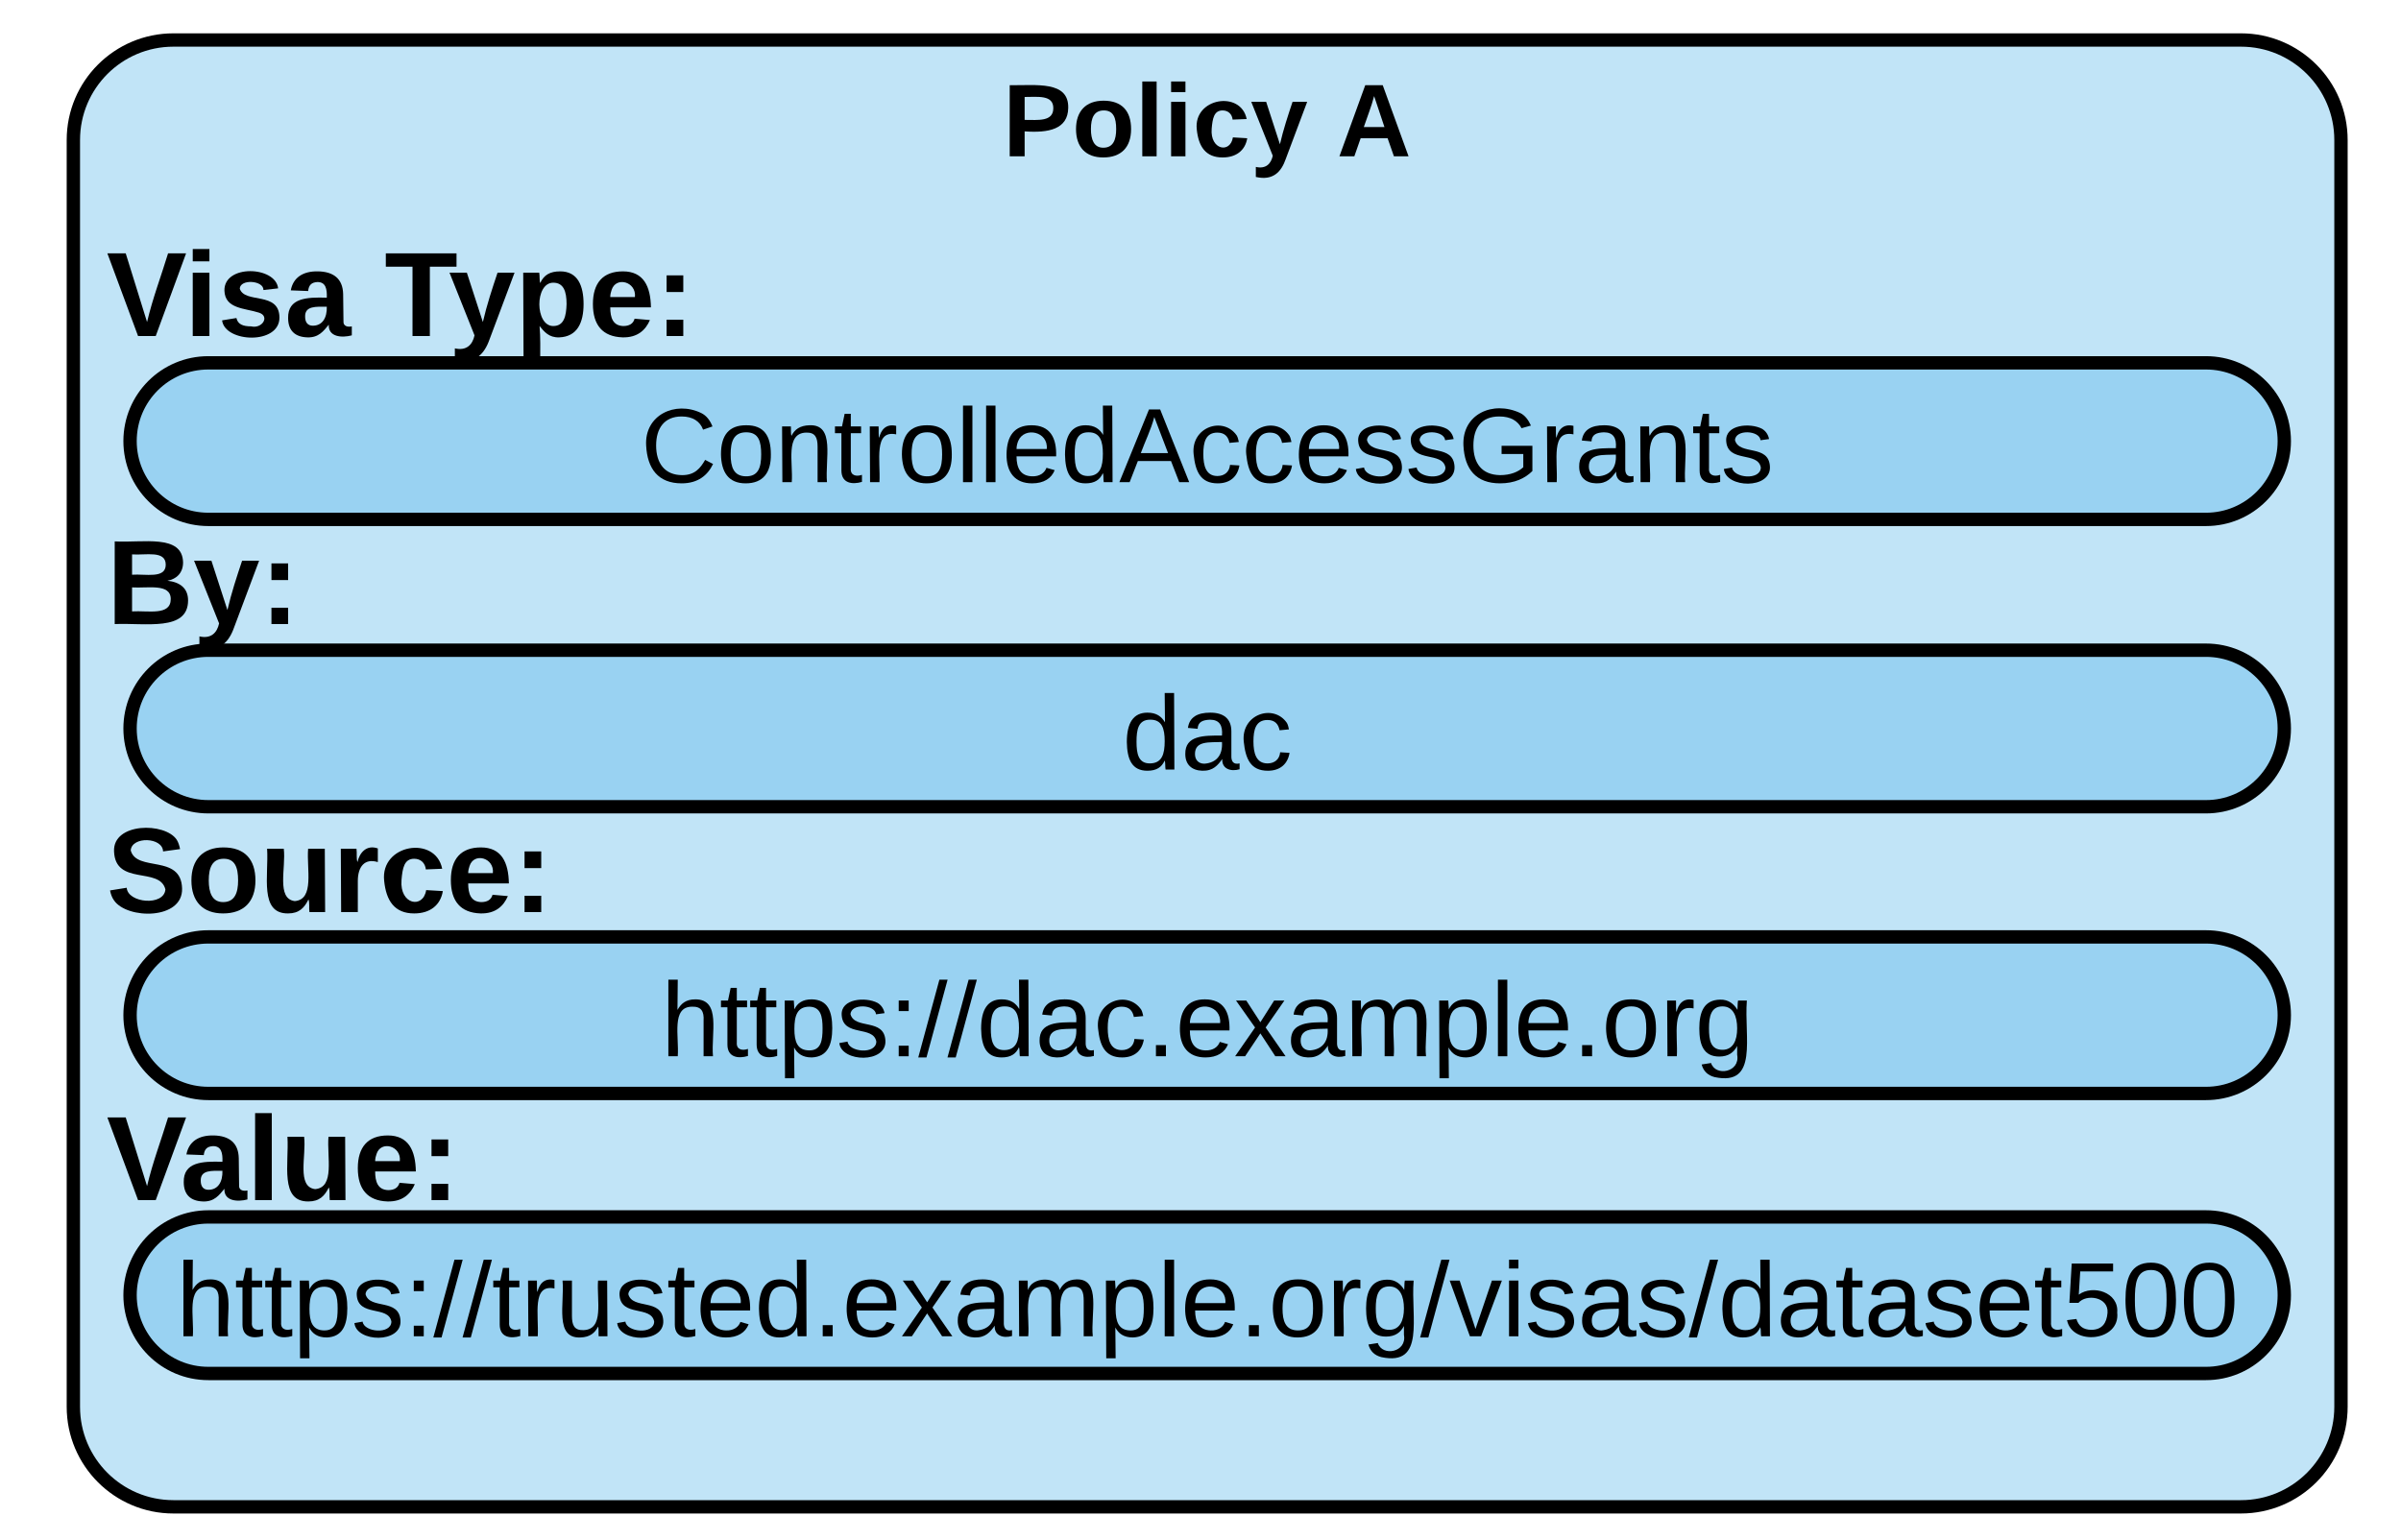 <svg xmlns="http://www.w3.org/2000/svg" xmlns:xlink="http://www.w3.org/1999/xlink" xmlns:lucid="lucid" width="360" height="231"><g transform="translate(-9 -14)" lucid:page-tab-id="0_0"><path d="M20 35c0-8.28 6.72-15 15-15h310c8.28 0 15 6.72 15 15v190c0 8.28-6.72 15-15 15H35c-8.28 0-15-6.72-15-15z" stroke="#000" stroke-width="2" fill="#c1e4f7"/><use xlink:href="#a" transform="matrix(1,0,0,1,25,25) translate(134.364 12.444)"/><use xlink:href="#b" transform="matrix(1,0,0,1,25,25) translate(184.444 12.444)"/><path d="M20 45h272v161.2H20z" stroke="#000" stroke-opacity="0" stroke-width="2" fill="#fff" fill-opacity="0"/><use xlink:href="#c" transform="matrix(1,0,0,1,25,50) translate(0 14.4)"/><use xlink:href="#d" transform="matrix(1,0,0,1,25,50) translate(41.65 14.4)"/><use xlink:href="#e" transform="matrix(1,0,0,1,25,50) translate(0 36)"/><use xlink:href="#f" transform="matrix(1,0,0,1,25,50) translate(0 57.6)"/><use xlink:href="#e" transform="matrix(1,0,0,1,25,50) translate(0 79.2)"/><use xlink:href="#g" transform="matrix(1,0,0,1,25,50) translate(0 100.8)"/><use xlink:href="#e" transform="matrix(1,0,0,1,25,50) translate(0 122.4)"/><use xlink:href="#h" transform="matrix(1,0,0,1,25,50) translate(0 144)"/><path d="M28.5 80.16c0-6.5 5.26-11.74 11.74-11.74h299.52c6.48 0 11.74 5.25 11.74 11.74 0 6.48-5.26 11.74-11.74 11.74H40.24c-6.48 0-11.74-5.26-11.74-11.74z" stroke="#000" stroke-width="2" fill="#99d2f2"/><g><use xlink:href="#i" transform="matrix(1,0,0,1,33.5,73.417) translate(71.59 12.902)"/></g><path d="M28.5 166.26c0-6.48 5.26-11.74 11.74-11.74h299.52c6.48 0 11.74 5.26 11.74 11.74S346.24 178 339.76 178H40.24c-6.48 0-11.74-5.26-11.74-11.74z" stroke="#000" stroke-width="2" fill="#99d2f2"/><g><use xlink:href="#j" transform="matrix(1,0,0,1,33.5,159.521) translate(74.614 12.902)"/></g><path d="M28.5 123.26c0-6.48 5.26-11.74 11.74-11.74h299.52c6.48 0 11.74 5.26 11.74 11.74S346.24 135 339.76 135H40.24c-6.48 0-11.74-5.26-11.74-11.74z" stroke="#000" stroke-width="2" fill="#99d2f2"/><g><use xlink:href="#k" transform="matrix(1,0,0,1,33.5,116.521) translate(143.795 12.902)"/></g><path d="M28.5 208.26c0-6.48 5.26-11.74 11.74-11.74h299.52c6.48 0 11.74 5.26 11.74 11.74S346.24 220 339.76 220H40.24c-6.48 0-11.74-5.26-11.74-11.74z" stroke="#000" stroke-width="2" fill="#99d2f2"/><g><use xlink:href="#l" transform="matrix(1,0,0,1,33.5,201.521) translate(1.905 12.902)"/></g><defs><path d="M24-248c93 1 206-16 204 79-1 75-69 88-152 82V0H24v-248zm52 121c47 0 100 7 100-41 0-47-54-39-100-39v80" id="m"/><path d="M110-194c64 0 96 36 96 99 0 64-35 99-97 99-61 0-95-36-95-99 0-62 34-99 96-99zm-1 164c35 0 45-28 45-65 0-40-10-65-43-65-34 0-45 26-45 65 0 36 10 65 43 65" id="n"/><path d="M25 0v-261h50V0H25" id="o"/><path d="M25-224v-37h50v37H25zM25 0v-190h50V0H25" id="p"/><path d="M190-63c-7 42-38 67-86 67-59 0-84-38-90-98-12-110 154-137 174-36l-49 2c-2-19-15-32-35-32-30 0-35 28-38 64-6 74 65 87 74 30" id="q"/><path d="M123 10C108 53 80 86 19 72V37c35 8 53-11 59-39L3-190h52l48 148c12-52 28-100 44-148h51" id="r"/><g id="a"><use transform="matrix(0.043,0,0,0.043,0,0)" xlink:href="#m"/><use transform="matrix(0.043,0,0,0.043,10.37,0)" xlink:href="#n"/><use transform="matrix(0.043,0,0,0.043,19.833,0)" xlink:href="#o"/><use transform="matrix(0.043,0,0,0.043,24.154,0)" xlink:href="#p"/><use transform="matrix(0.043,0,0,0.043,28.475,0)" xlink:href="#q"/><use transform="matrix(0.043,0,0,0.043,37.117,0)" xlink:href="#r"/></g><path d="M199 0l-22-63H83L61 0H9l90-248h61L250 0h-51zm-33-102l-36-108c-10 38-24 72-36 108h72" id="s"/><use transform="matrix(0.043,0,0,0.043,0,0)" xlink:href="#s" id="b"/><path d="M147 0H94L2-248h55l64 206c17-72 42-137 63-206h54" id="t"/><path d="M137-138c1-29-70-34-71-4 15 46 118 7 119 86 1 83-164 76-172 9l43-7c4 19 20 25 44 25 33 8 57-30 24-41C81-84 22-81 20-136c-2-80 154-74 161-7" id="u"/><path d="M133-34C117-15 103 5 69 4 32 3 11-16 11-54c-1-60 55-63 116-61 1-26-3-47-28-47-18 1-26 9-28 27l-52-2c7-38 36-58 82-57s74 22 75 68l1 82c-1 14 12 18 25 15v27c-30 8-71 5-69-32zm-48 3c29 0 43-24 42-57-32 0-66-3-65 30 0 17 8 27 23 27" id="v"/><g id="c"><use transform="matrix(0.05,0,0,0.05,0,0)" xlink:href="#t"/><use transform="matrix(0.05,0,0,0.05,11.65,0)" xlink:href="#p"/><use transform="matrix(0.05,0,0,0.05,16.65,0)" xlink:href="#u"/><use transform="matrix(0.05,0,0,0.05,26.65,0)" xlink:href="#v"/></g><path d="M136-208V0H84v-208H4v-40h212v40h-80" id="w"/><path d="M135-194c53 0 70 44 70 98 0 56-19 98-73 100-31 1-45-17-59-34 3 33 2 69 2 105H25l-1-265h48c2 10 0 23 3 31 11-24 29-35 60-35zM114-30c33 0 39-31 40-66 0-38-9-64-40-64-56 0-55 130 0 130" id="x"/><path d="M185-48c-13 30-37 53-82 52C43 2 14-33 14-96s30-98 90-98c62 0 83 45 84 108H66c0 31 8 55 39 56 18 0 30-7 34-22zm-45-69c5-46-57-63-70-21-2 6-4 13-4 21h74" id="y"/><path d="M35-132v-50h50v50H35zM35 0v-49h50V0H35" id="z"/><g id="d"><use transform="matrix(0.05,0,0,0.05,0,0)" xlink:href="#w"/><use transform="matrix(0.05,0,0,0.05,9.6,0)" xlink:href="#r"/><use transform="matrix(0.05,0,0,0.05,19.6,0)" xlink:href="#x"/><use transform="matrix(0.05,0,0,0.05,30.55,0)" xlink:href="#y"/><use transform="matrix(0.05,0,0,0.05,40.55,0)" xlink:href="#z"/></g><path d="M182-130c37 4 62 22 62 59C244 23 116-4 24 0v-248c84 5 203-23 205 63 0 31-19 50-47 55zM76-148c40-3 101 13 101-30 0-44-60-28-101-31v61zm0 110c48-3 116 14 116-37 0-48-69-32-116-35v72" id="A"/><g id="f"><use transform="matrix(0.05,0,0,0.05,0,0)" xlink:href="#A"/><use transform="matrix(0.05,0,0,0.05,12.95,0)" xlink:href="#r"/><use transform="matrix(0.05,0,0,0.05,22.95,0)" xlink:href="#z"/></g><path d="M169-182c-1-43-94-46-97-3 18 66 151 10 154 114 3 95-165 93-204 36-6-8-10-19-12-30l50-8c3 46 112 56 116 5-17-69-150-10-154-114-4-87 153-88 188-35 5 8 8 18 10 28" id="B"/><path d="M85 4C-2 5 27-109 22-190h50c7 57-23 150 33 157 60-5 35-97 40-157h50l1 190h-47c-2-12 1-28-3-38-12 25-28 42-61 42" id="C"/><path d="M135-150c-39-12-60 13-60 57V0H25l-1-190h47c2 13-1 29 3 40 6-28 27-53 61-41v41" id="D"/><g id="g"><use transform="matrix(0.05,0,0,0.05,0,0)" xlink:href="#B"/><use transform="matrix(0.05,0,0,0.05,12,0)" xlink:href="#n"/><use transform="matrix(0.05,0,0,0.05,22.95,0)" xlink:href="#C"/><use transform="matrix(0.05,0,0,0.05,33.9,0)" xlink:href="#D"/><use transform="matrix(0.05,0,0,0.05,40.9,0)" xlink:href="#q"/><use transform="matrix(0.05,0,0,0.05,50.9,0)" xlink:href="#y"/><use transform="matrix(0.05,0,0,0.05,60.9,0)" xlink:href="#z"/></g><g id="h"><use transform="matrix(0.05,0,0,0.05,0,0)" xlink:href="#t"/><use transform="matrix(0.05,0,0,0.05,11,0)" xlink:href="#v"/><use transform="matrix(0.05,0,0,0.05,21,0)" xlink:href="#o"/><use transform="matrix(0.05,0,0,0.05,26,0)" xlink:href="#C"/><use transform="matrix(0.05,0,0,0.05,36.95,0)" xlink:href="#y"/><use transform="matrix(0.05,0,0,0.05,46.95,0)" xlink:href="#z"/></g><path d="M212-179c-10-28-35-45-73-45-59 0-87 40-87 99 0 60 29 101 89 101 43 0 62-24 78-52l27 14C228-24 195 4 139 4 59 4 22-46 18-125c-6-104 99-153 187-111 19 9 31 26 39 46" id="E"/><path d="M100-194c62-1 85 37 85 99 1 63-27 99-86 99S16-35 15-95c0-66 28-99 85-99zM99-20c44 1 53-31 53-75 0-43-8-75-51-75s-53 32-53 75 10 74 51 75" id="F"/><path d="M117-194c89-4 53 116 60 194h-32v-121c0-31-8-49-39-48C34-167 62-67 57 0H25l-1-190h30c1 10-1 24 2 32 11-22 29-35 61-36" id="G"/><path d="M59-47c-2 24 18 29 38 22v24C64 9 27 4 27-40v-127H5v-23h24l9-43h21v43h35v23H59v120" id="H"/><path d="M114-163C36-179 61-72 57 0H25l-1-190h30c1 12-1 29 2 39 6-27 23-49 58-41v29" id="I"/><path d="M24 0v-261h32V0H24" id="J"/><path d="M100-194c63 0 86 42 84 106H49c0 40 14 67 53 68 26 1 43-12 49-29l28 8c-11 28-37 45-77 45C44 4 14-33 15-96c1-61 26-98 85-98zm52 81c6-60-76-77-97-28-3 7-6 17-6 28h103" id="K"/><path d="M85-194c31 0 48 13 60 33l-1-100h32l1 261h-30c-2-10 0-23-3-31C134-8 116 4 85 4 32 4 16-35 15-94c0-66 23-100 70-100zm9 24c-40 0-46 34-46 75 0 40 6 74 45 74 42 0 51-32 51-76 0-42-9-74-50-73" id="L"/><path d="M205 0l-28-72H64L36 0H1l101-248h38L239 0h-34zm-38-99l-47-123c-12 45-31 82-46 123h93" id="M"/><path d="M96-169c-40 0-48 33-48 73s9 75 48 75c24 0 41-14 43-38l32 2c-6 37-31 61-74 61-59 0-76-41-82-99-10-93 101-131 147-64 4 7 5 14 7 22l-32 3c-4-21-16-35-41-35" id="N"/><path d="M135-143c-3-34-86-38-87 0 15 53 115 12 119 90S17 21 10-45l28-5c4 36 97 45 98 0-10-56-113-15-118-90-4-57 82-63 122-42 12 7 21 19 24 35" id="O"/><path d="M143 4C61 4 22-44 18-125c-5-107 100-154 193-111 17 8 29 25 37 43l-32 9c-13-25-37-40-76-40-61 0-88 39-88 99 0 61 29 100 91 101 35 0 62-11 79-27v-45h-74v-28h105v86C228-13 192 4 143 4" id="P"/><path d="M141-36C126-15 110 5 73 4 37 3 15-17 15-53c-1-64 63-63 125-63 3-35-9-54-41-54-24 1-41 7-42 31l-33-3c5-37 33-52 76-52 45 0 72 20 72 64v82c-1 20 7 32 28 27v20c-31 9-61-2-59-35zM48-53c0 20 12 33 32 33 41-3 63-29 60-74-43 2-92-5-92 41" id="Q"/><g id="i"><use transform="matrix(0.044,0,0,0.044,0,0)" xlink:href="#E"/><use transform="matrix(0.044,0,0,0.044,11.351,0)" xlink:href="#F"/><use transform="matrix(0.044,0,0,0.044,20.117,0)" xlink:href="#G"/><use transform="matrix(0.044,0,0,0.044,28.882,0)" xlink:href="#H"/><use transform="matrix(0.044,0,0,0.044,33.265,0)" xlink:href="#I"/><use transform="matrix(0.044,0,0,0.044,38.48,0)" xlink:href="#F"/><use transform="matrix(0.044,0,0,0.044,47.246,0)" xlink:href="#J"/><use transform="matrix(0.044,0,0,0.044,50.708,0)" xlink:href="#J"/><use transform="matrix(0.044,0,0,0.044,54.17,0)" xlink:href="#K"/><use transform="matrix(0.044,0,0,0.044,62.936,0)" xlink:href="#L"/><use transform="matrix(0.044,0,0,0.044,71.701,0)" xlink:href="#M"/><use transform="matrix(0.044,0,0,0.044,82.22,0)" xlink:href="#N"/><use transform="matrix(0.044,0,0,0.044,90.109,0)" xlink:href="#N"/><use transform="matrix(0.044,0,0,0.044,97.998,0)" xlink:href="#K"/><use transform="matrix(0.044,0,0,0.044,106.763,0)" xlink:href="#O"/><use transform="matrix(0.044,0,0,0.044,114.652,0)" xlink:href="#O"/><use transform="matrix(0.044,0,0,0.044,122.541,0)" xlink:href="#P"/><use transform="matrix(0.044,0,0,0.044,134.812,0)" xlink:href="#I"/><use transform="matrix(0.044,0,0,0.044,140.028,0)" xlink:href="#Q"/><use transform="matrix(0.044,0,0,0.044,148.793,0)" xlink:href="#G"/><use transform="matrix(0.044,0,0,0.044,157.559,0)" xlink:href="#H"/><use transform="matrix(0.044,0,0,0.044,161.941,0)" xlink:href="#O"/></g><path d="M106-169C34-169 62-67 57 0H25v-261h32l-1 103c12-21 28-36 61-36 89 0 53 116 60 194h-32v-121c2-32-8-49-39-48" id="R"/><path d="M115-194c55 1 70 41 70 98S169 2 115 4C84 4 66-9 55-30l1 105H24l-1-265h31l2 30c10-21 28-34 59-34zm-8 174c40 0 45-34 45-75s-6-73-45-74c-42 0-51 32-51 76 0 43 10 73 51 73" id="S"/><path d="M33-154v-36h34v36H33zM33 0v-36h34V0H33" id="T"/><path d="M0 4l72-265h28L28 4H0" id="U"/><path d="M33 0v-38h34V0H33" id="V"/><path d="M141 0L90-78 38 0H4l68-98-65-92h35l48 74 47-74h35l-64 92 68 98h-35" id="W"/><path d="M210-169c-67 3-38 105-44 169h-31v-121c0-29-5-50-35-48C34-165 62-65 56 0H25l-1-190h30c1 10-1 24 2 32 10-44 99-50 107 0 11-21 27-35 58-36 85-2 47 119 55 194h-31v-121c0-29-5-49-35-48" id="X"/><path d="M177-190C167-65 218 103 67 71c-23-6-38-20-44-43l32-5c15 47 100 32 89-28v-30C133-14 115 1 83 1 29 1 15-40 15-95c0-56 16-97 71-98 29-1 48 16 59 35 1-10 0-23 2-32h30zM94-22c36 0 50-32 50-73 0-42-14-75-50-75-39 0-46 34-46 75s6 73 46 73" id="Y"/><g id="j"><use transform="matrix(0.044,0,0,0.044,0,0)" xlink:href="#R"/><use transform="matrix(0.044,0,0,0.044,8.765,0)" xlink:href="#H"/><use transform="matrix(0.044,0,0,0.044,13.148,0)" xlink:href="#H"/><use transform="matrix(0.044,0,0,0.044,17.531,0)" xlink:href="#S"/><use transform="matrix(0.044,0,0,0.044,26.296,0)" xlink:href="#O"/><use transform="matrix(0.044,0,0,0.044,34.185,0)" xlink:href="#T"/><use transform="matrix(0.044,0,0,0.044,38.568,0)" xlink:href="#U"/><use transform="matrix(0.044,0,0,0.044,42.951,0)" xlink:href="#U"/><use transform="matrix(0.044,0,0,0.044,47.333,0)" xlink:href="#L"/><use transform="matrix(0.044,0,0,0.044,56.099,0)" xlink:href="#Q"/><use transform="matrix(0.044,0,0,0.044,64.864,0)" xlink:href="#N"/><use transform="matrix(0.044,0,0,0.044,72.753,0)" xlink:href="#V"/><use transform="matrix(0.044,0,0,0.044,77.136,0)" xlink:href="#K"/><use transform="matrix(0.044,0,0,0.044,85.901,0)" xlink:href="#W"/><use transform="matrix(0.044,0,0,0.044,93.79,0)" xlink:href="#Q"/><use transform="matrix(0.044,0,0,0.044,102.556,0)" xlink:href="#X"/><use transform="matrix(0.044,0,0,0.044,115.66,0)" xlink:href="#S"/><use transform="matrix(0.044,0,0,0.044,124.425,0)" xlink:href="#J"/><use transform="matrix(0.044,0,0,0.044,127.888,0)" xlink:href="#K"/><use transform="matrix(0.044,0,0,0.044,136.653,0)" xlink:href="#V"/><use transform="matrix(0.044,0,0,0.044,141.036,0)" xlink:href="#F"/><use transform="matrix(0.044,0,0,0.044,149.801,0)" xlink:href="#I"/><use transform="matrix(0.044,0,0,0.044,155.017,0)" xlink:href="#Y"/></g><g id="k"><use transform="matrix(0.044,0,0,0.044,0,0)" xlink:href="#L"/><use transform="matrix(0.044,0,0,0.044,8.765,0)" xlink:href="#Q"/><use transform="matrix(0.044,0,0,0.044,17.531,0)" xlink:href="#N"/></g><path d="M84 4C-5 8 30-112 23-190h32v120c0 31 7 50 39 49 72-2 45-101 50-169h31l1 190h-30c-1-10 1-25-2-33-11 22-28 36-60 37" id="Z"/><path d="M108 0H70L1-190h34L89-25l56-165h34" id="aa"/><path d="M24-231v-30h32v30H24zM24 0v-190h32V0H24" id="ab"/><path d="M54-142c48-35 137-8 131 61C196 18 31 33 14-55l32-4c7 23 22 37 52 37 35-1 51-22 54-58 4-55-73-65-99-34H22l8-134h141v27H59" id="ac"/><path d="M101-251c68 0 85 55 85 127S166 4 100 4C33 4 14-52 14-124c0-73 17-127 87-127zm-1 229c47 0 54-49 54-102s-4-102-53-102c-51 0-55 48-55 102 0 53 5 102 54 102" id="ad"/><g id="l"><use transform="matrix(0.044,0,0,0.044,0,0)" xlink:href="#R"/><use transform="matrix(0.044,0,0,0.044,8.765,0)" xlink:href="#H"/><use transform="matrix(0.044,0,0,0.044,13.148,0)" xlink:href="#H"/><use transform="matrix(0.044,0,0,0.044,17.531,0)" xlink:href="#S"/><use transform="matrix(0.044,0,0,0.044,26.296,0)" xlink:href="#O"/><use transform="matrix(0.044,0,0,0.044,34.185,0)" xlink:href="#T"/><use transform="matrix(0.044,0,0,0.044,38.568,0)" xlink:href="#U"/><use transform="matrix(0.044,0,0,0.044,42.951,0)" xlink:href="#U"/><use transform="matrix(0.044,0,0,0.044,47.333,0)" xlink:href="#H"/><use transform="matrix(0.044,0,0,0.044,51.716,0)" xlink:href="#I"/><use transform="matrix(0.044,0,0,0.044,56.931,0)" xlink:href="#Z"/><use transform="matrix(0.044,0,0,0.044,65.697,0)" xlink:href="#O"/><use transform="matrix(0.044,0,0,0.044,73.586,0)" xlink:href="#H"/><use transform="matrix(0.044,0,0,0.044,77.969,0)" xlink:href="#K"/><use transform="matrix(0.044,0,0,0.044,86.734,0)" xlink:href="#L"/><use transform="matrix(0.044,0,0,0.044,95.499,0)" xlink:href="#V"/><use transform="matrix(0.044,0,0,0.044,99.882,0)" xlink:href="#K"/><use transform="matrix(0.044,0,0,0.044,108.648,0)" xlink:href="#W"/><use transform="matrix(0.044,0,0,0.044,116.536,0)" xlink:href="#Q"/><use transform="matrix(0.044,0,0,0.044,125.302,0)" xlink:href="#X"/><use transform="matrix(0.044,0,0,0.044,138.406,0)" xlink:href="#S"/><use transform="matrix(0.044,0,0,0.044,147.172,0)" xlink:href="#J"/><use transform="matrix(0.044,0,0,0.044,150.634,0)" xlink:href="#K"/><use transform="matrix(0.044,0,0,0.044,159.399,0)" xlink:href="#V"/><use transform="matrix(0.044,0,0,0.044,163.782,0)" xlink:href="#F"/><use transform="matrix(0.044,0,0,0.044,172.548,0)" xlink:href="#I"/><use transform="matrix(0.044,0,0,0.044,177.763,0)" xlink:href="#Y"/><use transform="matrix(0.044,0,0,0.044,186.528,0)" xlink:href="#U"/><use transform="matrix(0.044,0,0,0.044,190.911,0)" xlink:href="#aa"/><use transform="matrix(0.044,0,0,0.044,198.8,0)" xlink:href="#ab"/><use transform="matrix(0.044,0,0,0.044,202.262,0)" xlink:href="#O"/><use transform="matrix(0.044,0,0,0.044,210.151,0)" xlink:href="#Q"/><use transform="matrix(0.044,0,0,0.044,218.917,0)" xlink:href="#O"/><use transform="matrix(0.044,0,0,0.044,226.806,0)" xlink:href="#U"/><use transform="matrix(0.044,0,0,0.044,231.188,0)" xlink:href="#L"/><use transform="matrix(0.044,0,0,0.044,239.954,0)" xlink:href="#Q"/><use transform="matrix(0.044,0,0,0.044,248.719,0)" xlink:href="#H"/><use transform="matrix(0.044,0,0,0.044,253.102,0)" xlink:href="#Q"/><use transform="matrix(0.044,0,0,0.044,261.867,0)" xlink:href="#O"/><use transform="matrix(0.044,0,0,0.044,269.756,0)" xlink:href="#K"/><use transform="matrix(0.044,0,0,0.044,278.522,0)" xlink:href="#H"/><use transform="matrix(0.044,0,0,0.044,282.904,0)" xlink:href="#ac"/><use transform="matrix(0.044,0,0,0.044,291.67,0)" xlink:href="#ad"/><use transform="matrix(0.044,0,0,0.044,300.435,0)" xlink:href="#ad"/></g></defs></g></svg>